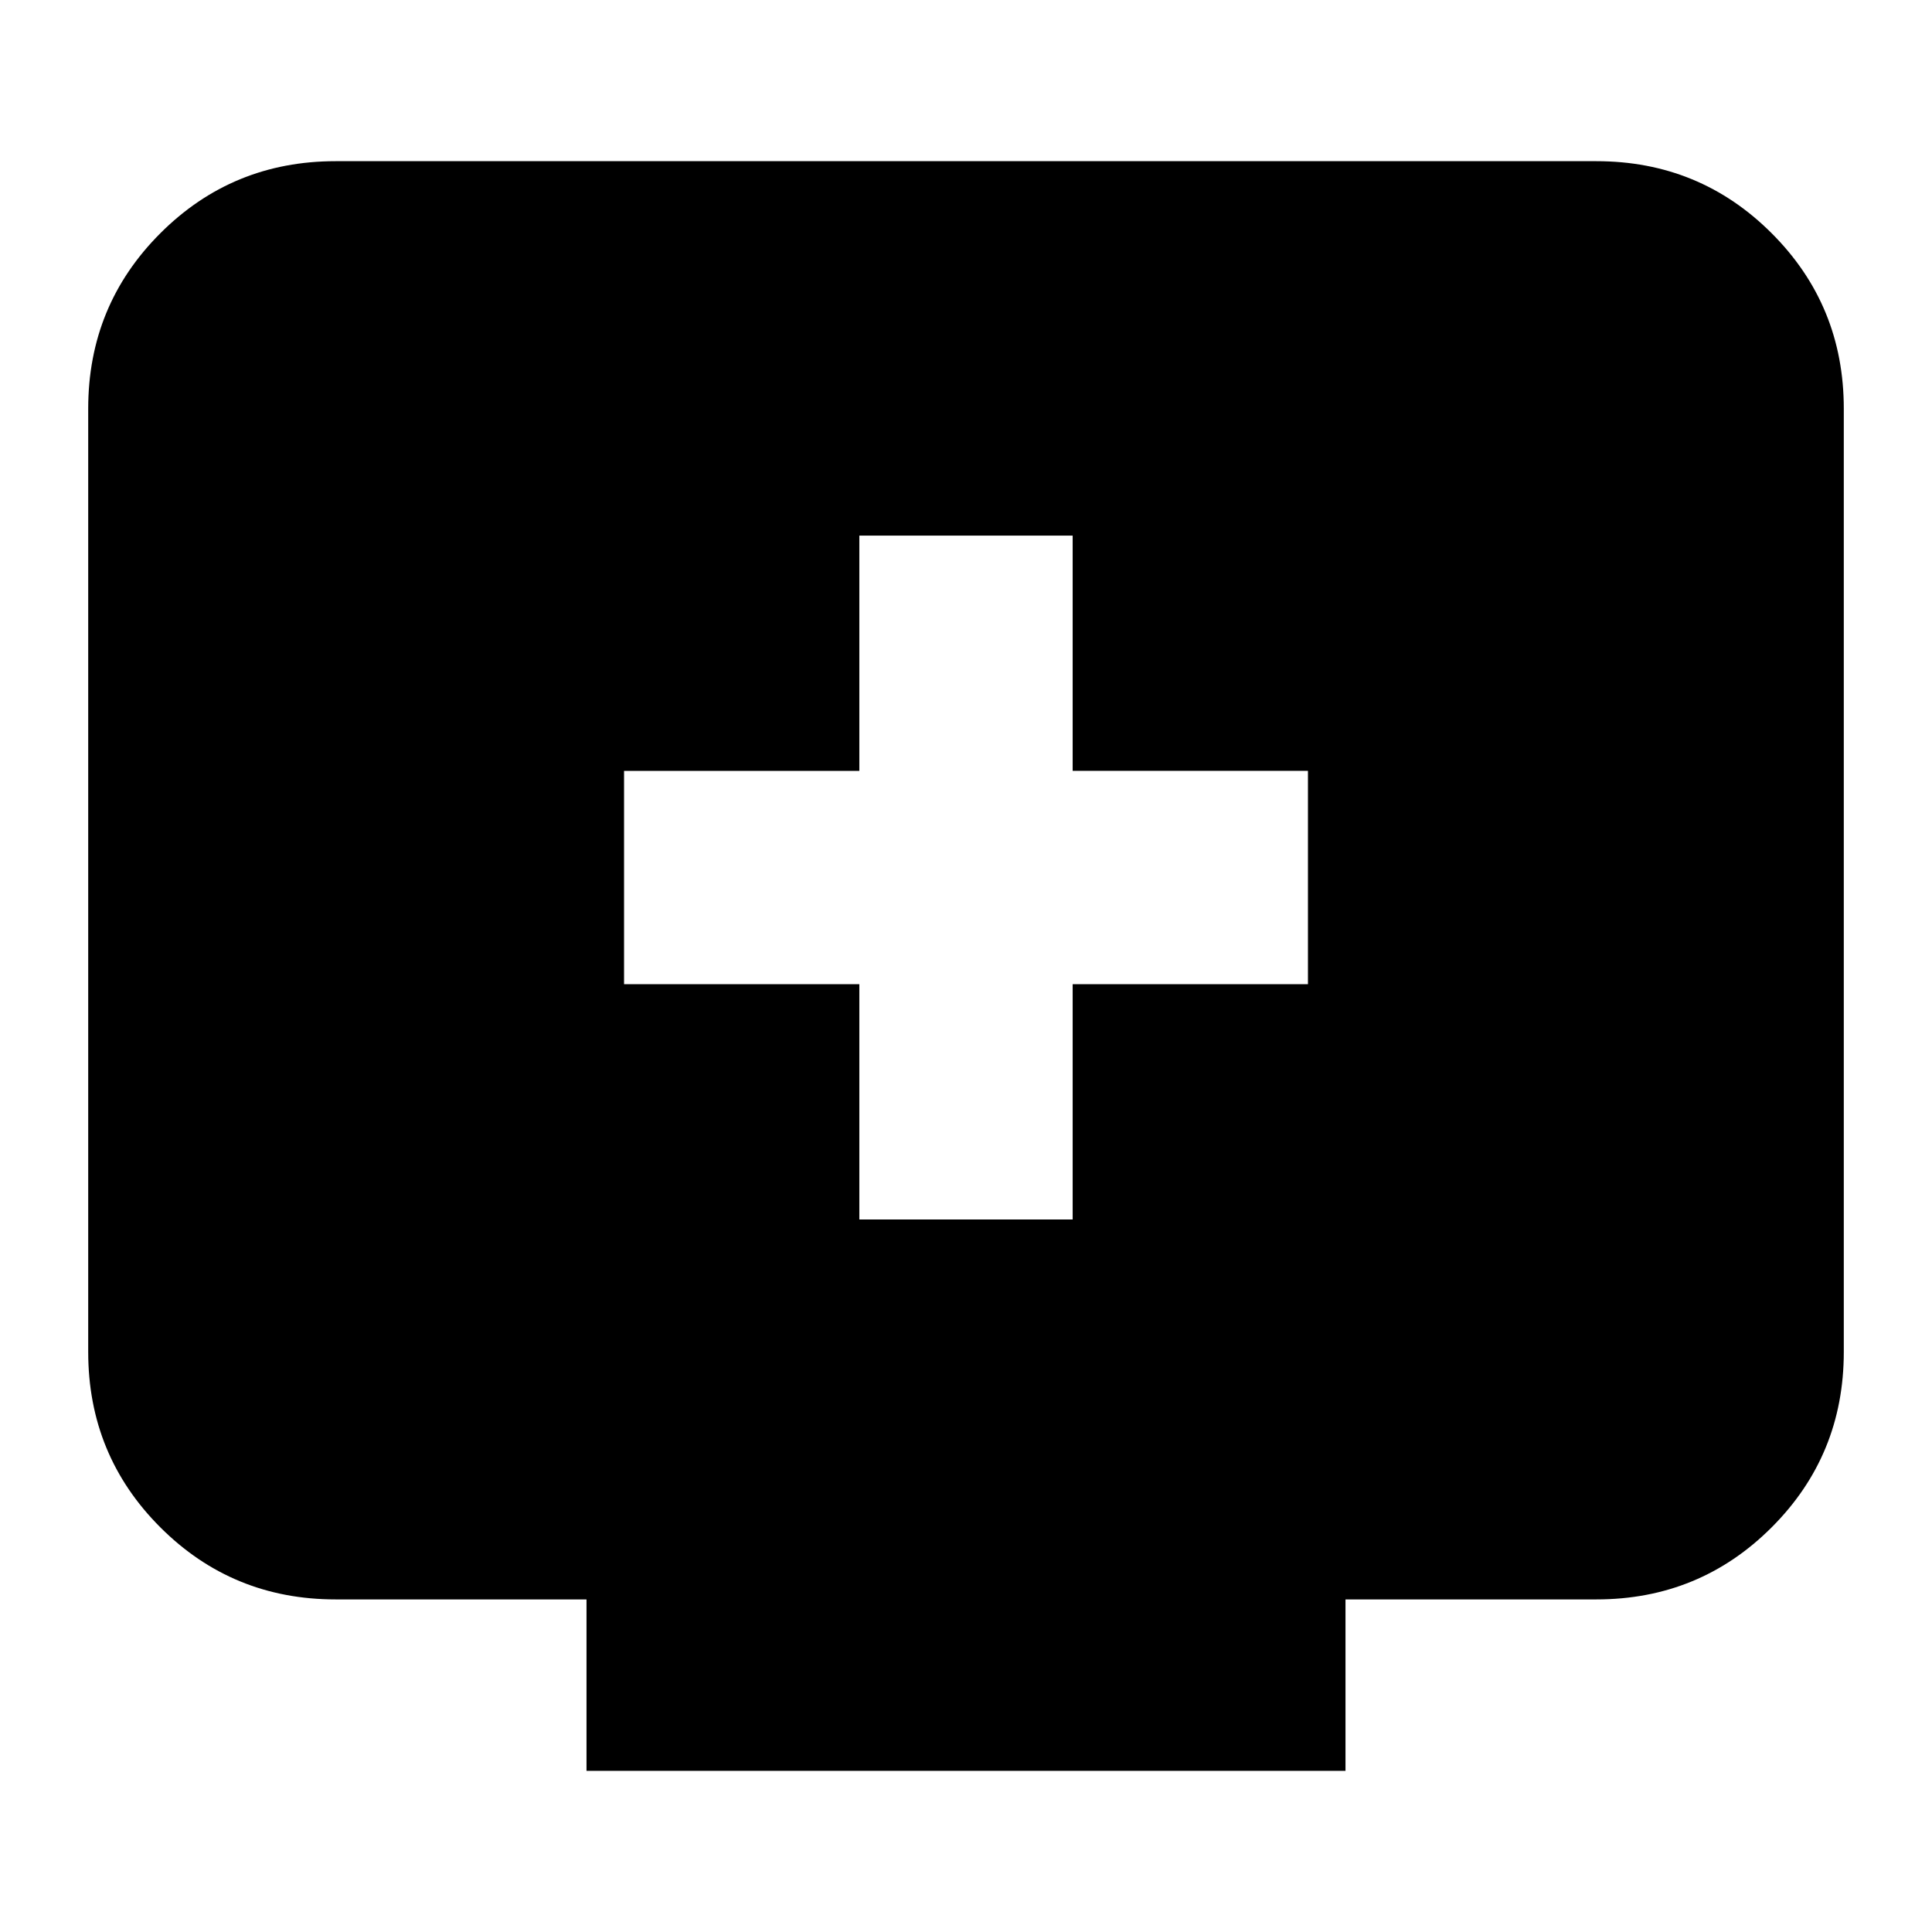 <svg xmlns="http://www.w3.org/2000/svg" height="24" viewBox="0 -960 960 960" width="24"><path d="M427-354.04h106v-116.92h116.91v-106H533v-116.91H427v116.91H310.09v106H427v116.92ZM291.43-80.09v-85.17H166.78q-51.3 0-87.13-35.83-35.82-35.83-35.82-87.13v-468.74q0-51.3 35.82-87.12 35.83-35.83 87.13-35.83h626.44q51.3 0 87.13 35.83 35.82 35.82 35.82 87.12v468.74q0 51.3-35.82 87.13-35.83 35.83-87.13 35.83H668.57v85.17H291.43Z"/></svg>